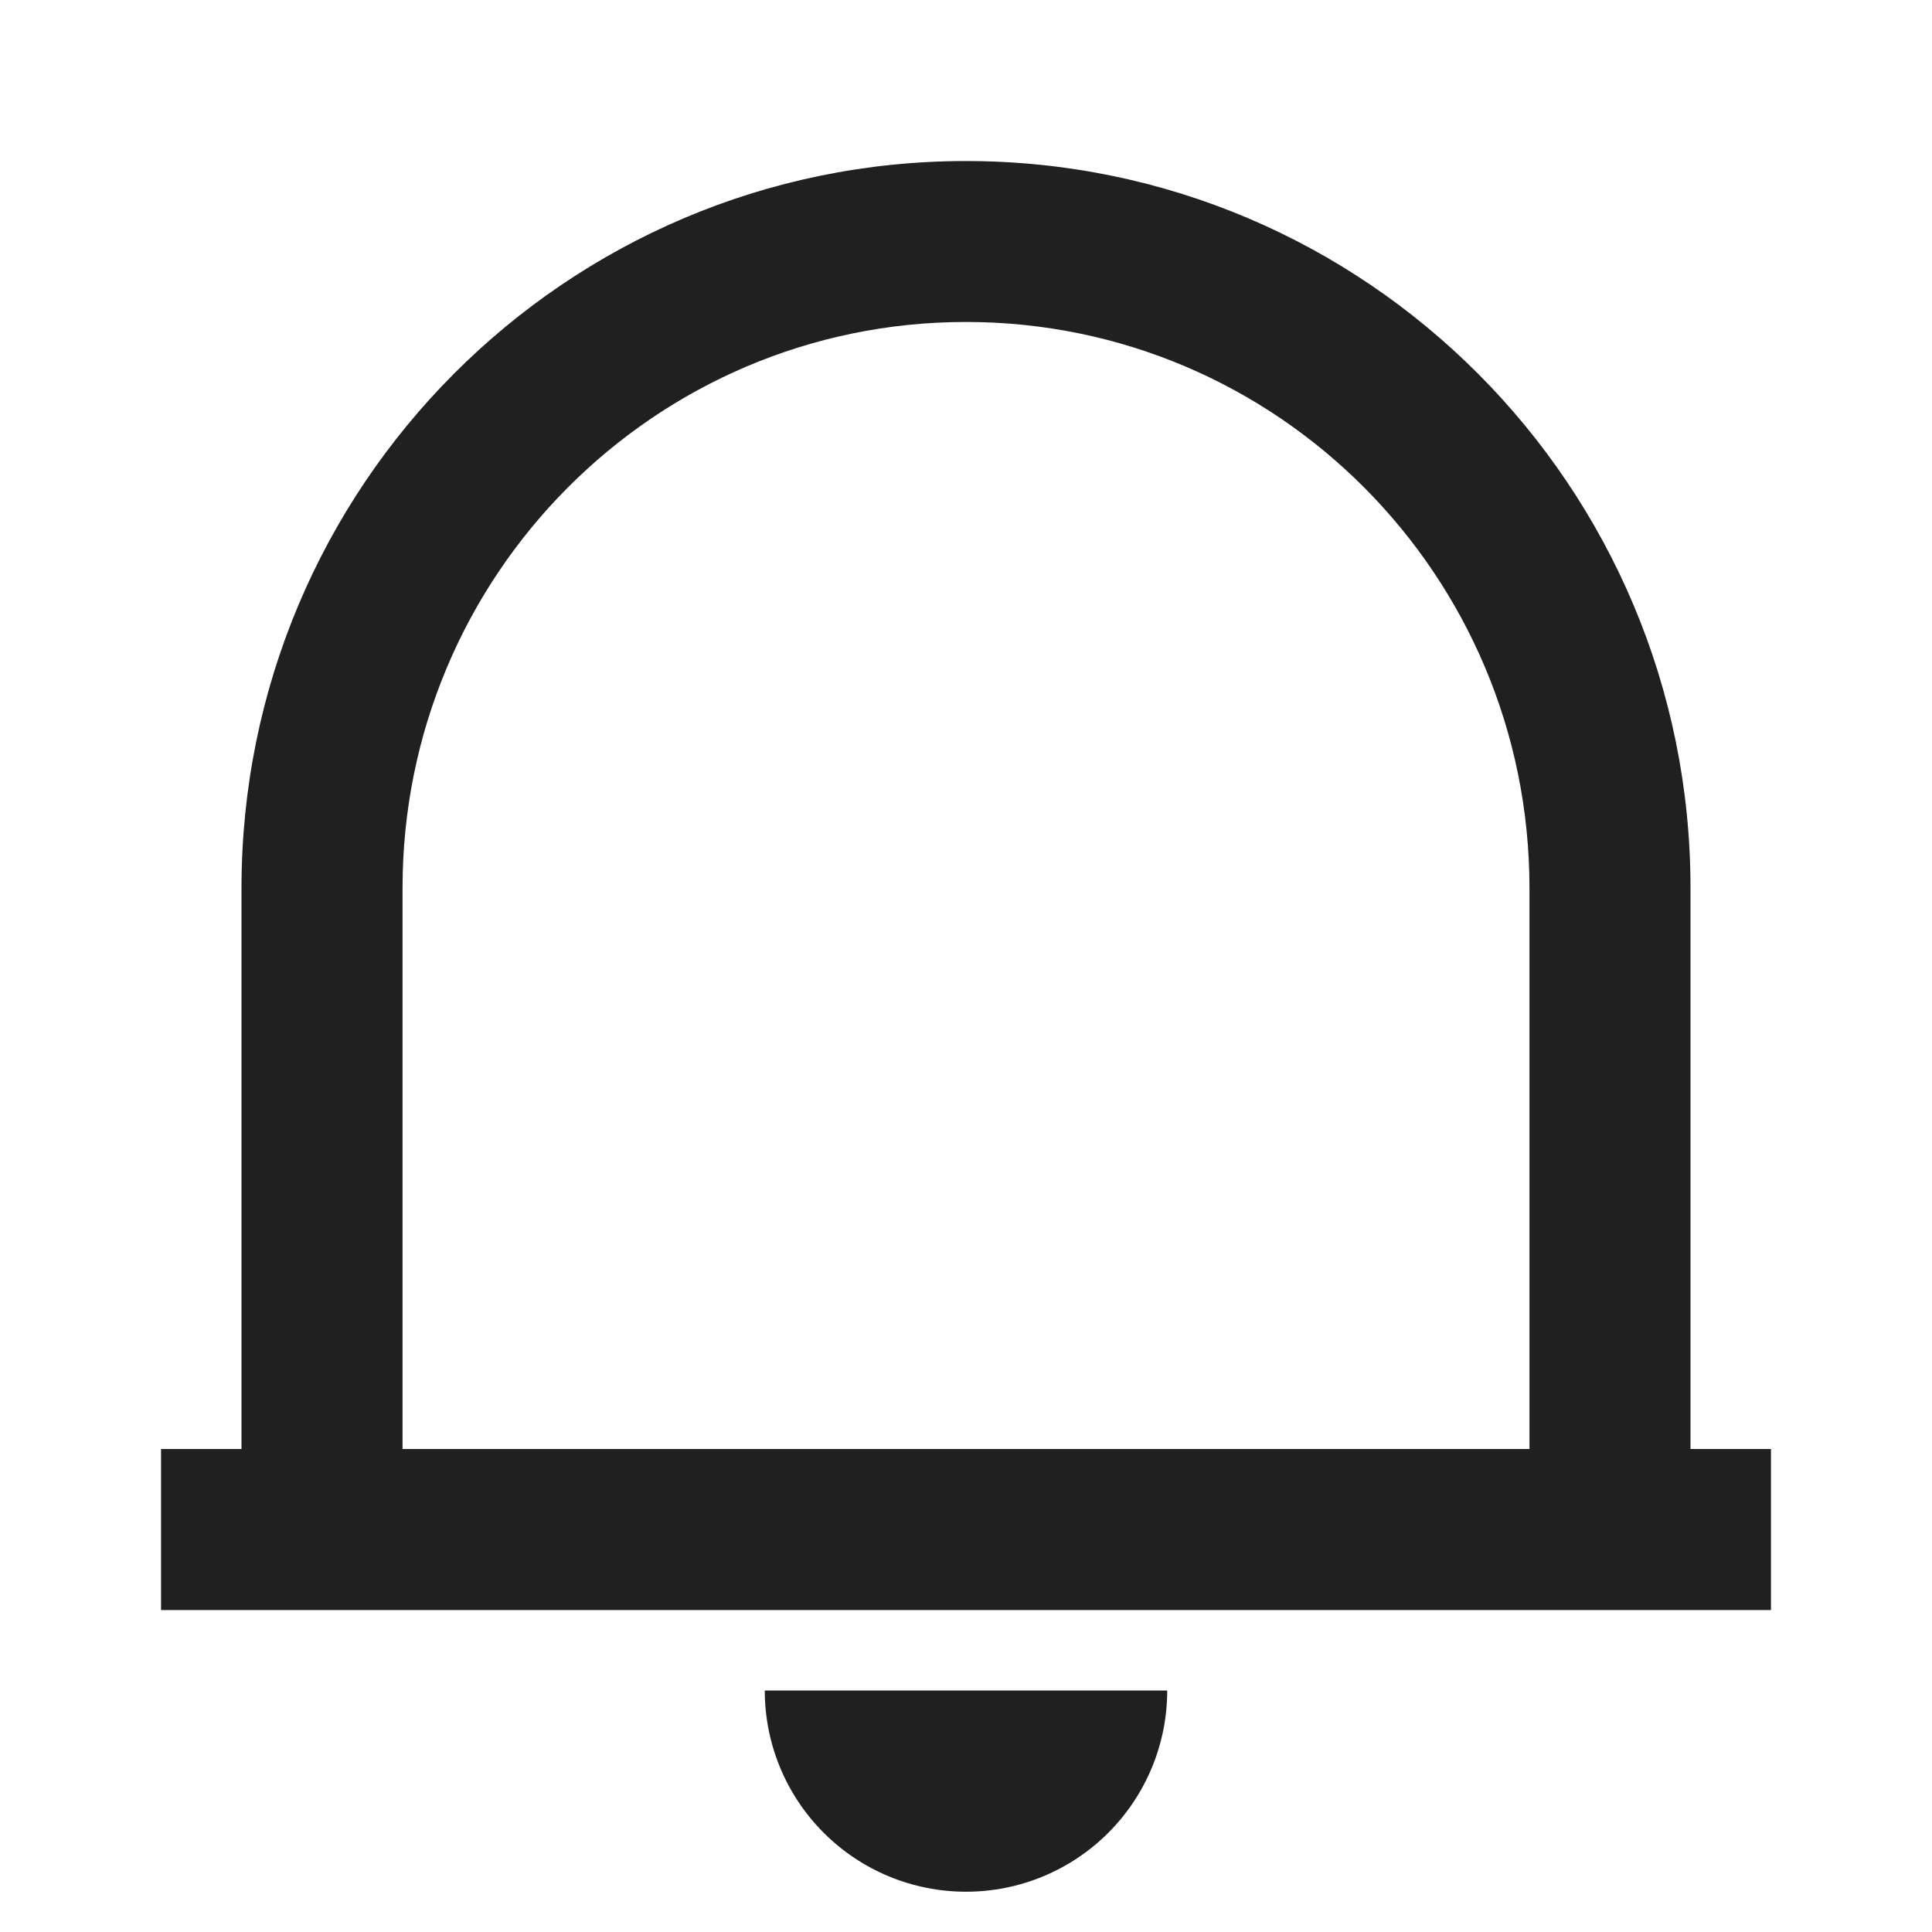 <svg width="20" height="20" viewBox="0 0 20 20" fill="none" xmlns="http://www.w3.org/2000/svg">
<g clip-path="url(#clip0_511_6052)">
<path d="M18.333 16.667H1.667V15H2.5V9.193C2.5 5.036 5.858 1.667 10 1.667C14.142 1.667 17.5 5.036 17.5 9.193V15H18.333V16.667ZM4.167 15H15.833V9.193C15.833 5.957 13.222 3.333 10 3.333C6.778 3.333 4.167 5.957 4.167 9.193V15ZM7.917 17.5H12.083C12.083 18.053 11.864 18.582 11.473 18.973C11.082 19.364 10.553 19.583 10 19.583C9.447 19.583 8.918 19.364 8.527 18.973C8.136 18.582 7.917 18.053 7.917 17.5Z" fill="#202020"/>
</g>
<defs>
<clipPath id="clip0_511_6052">
<rect width="20" height="20" fill="white"/>
</clipPath>
</defs>
</svg>
